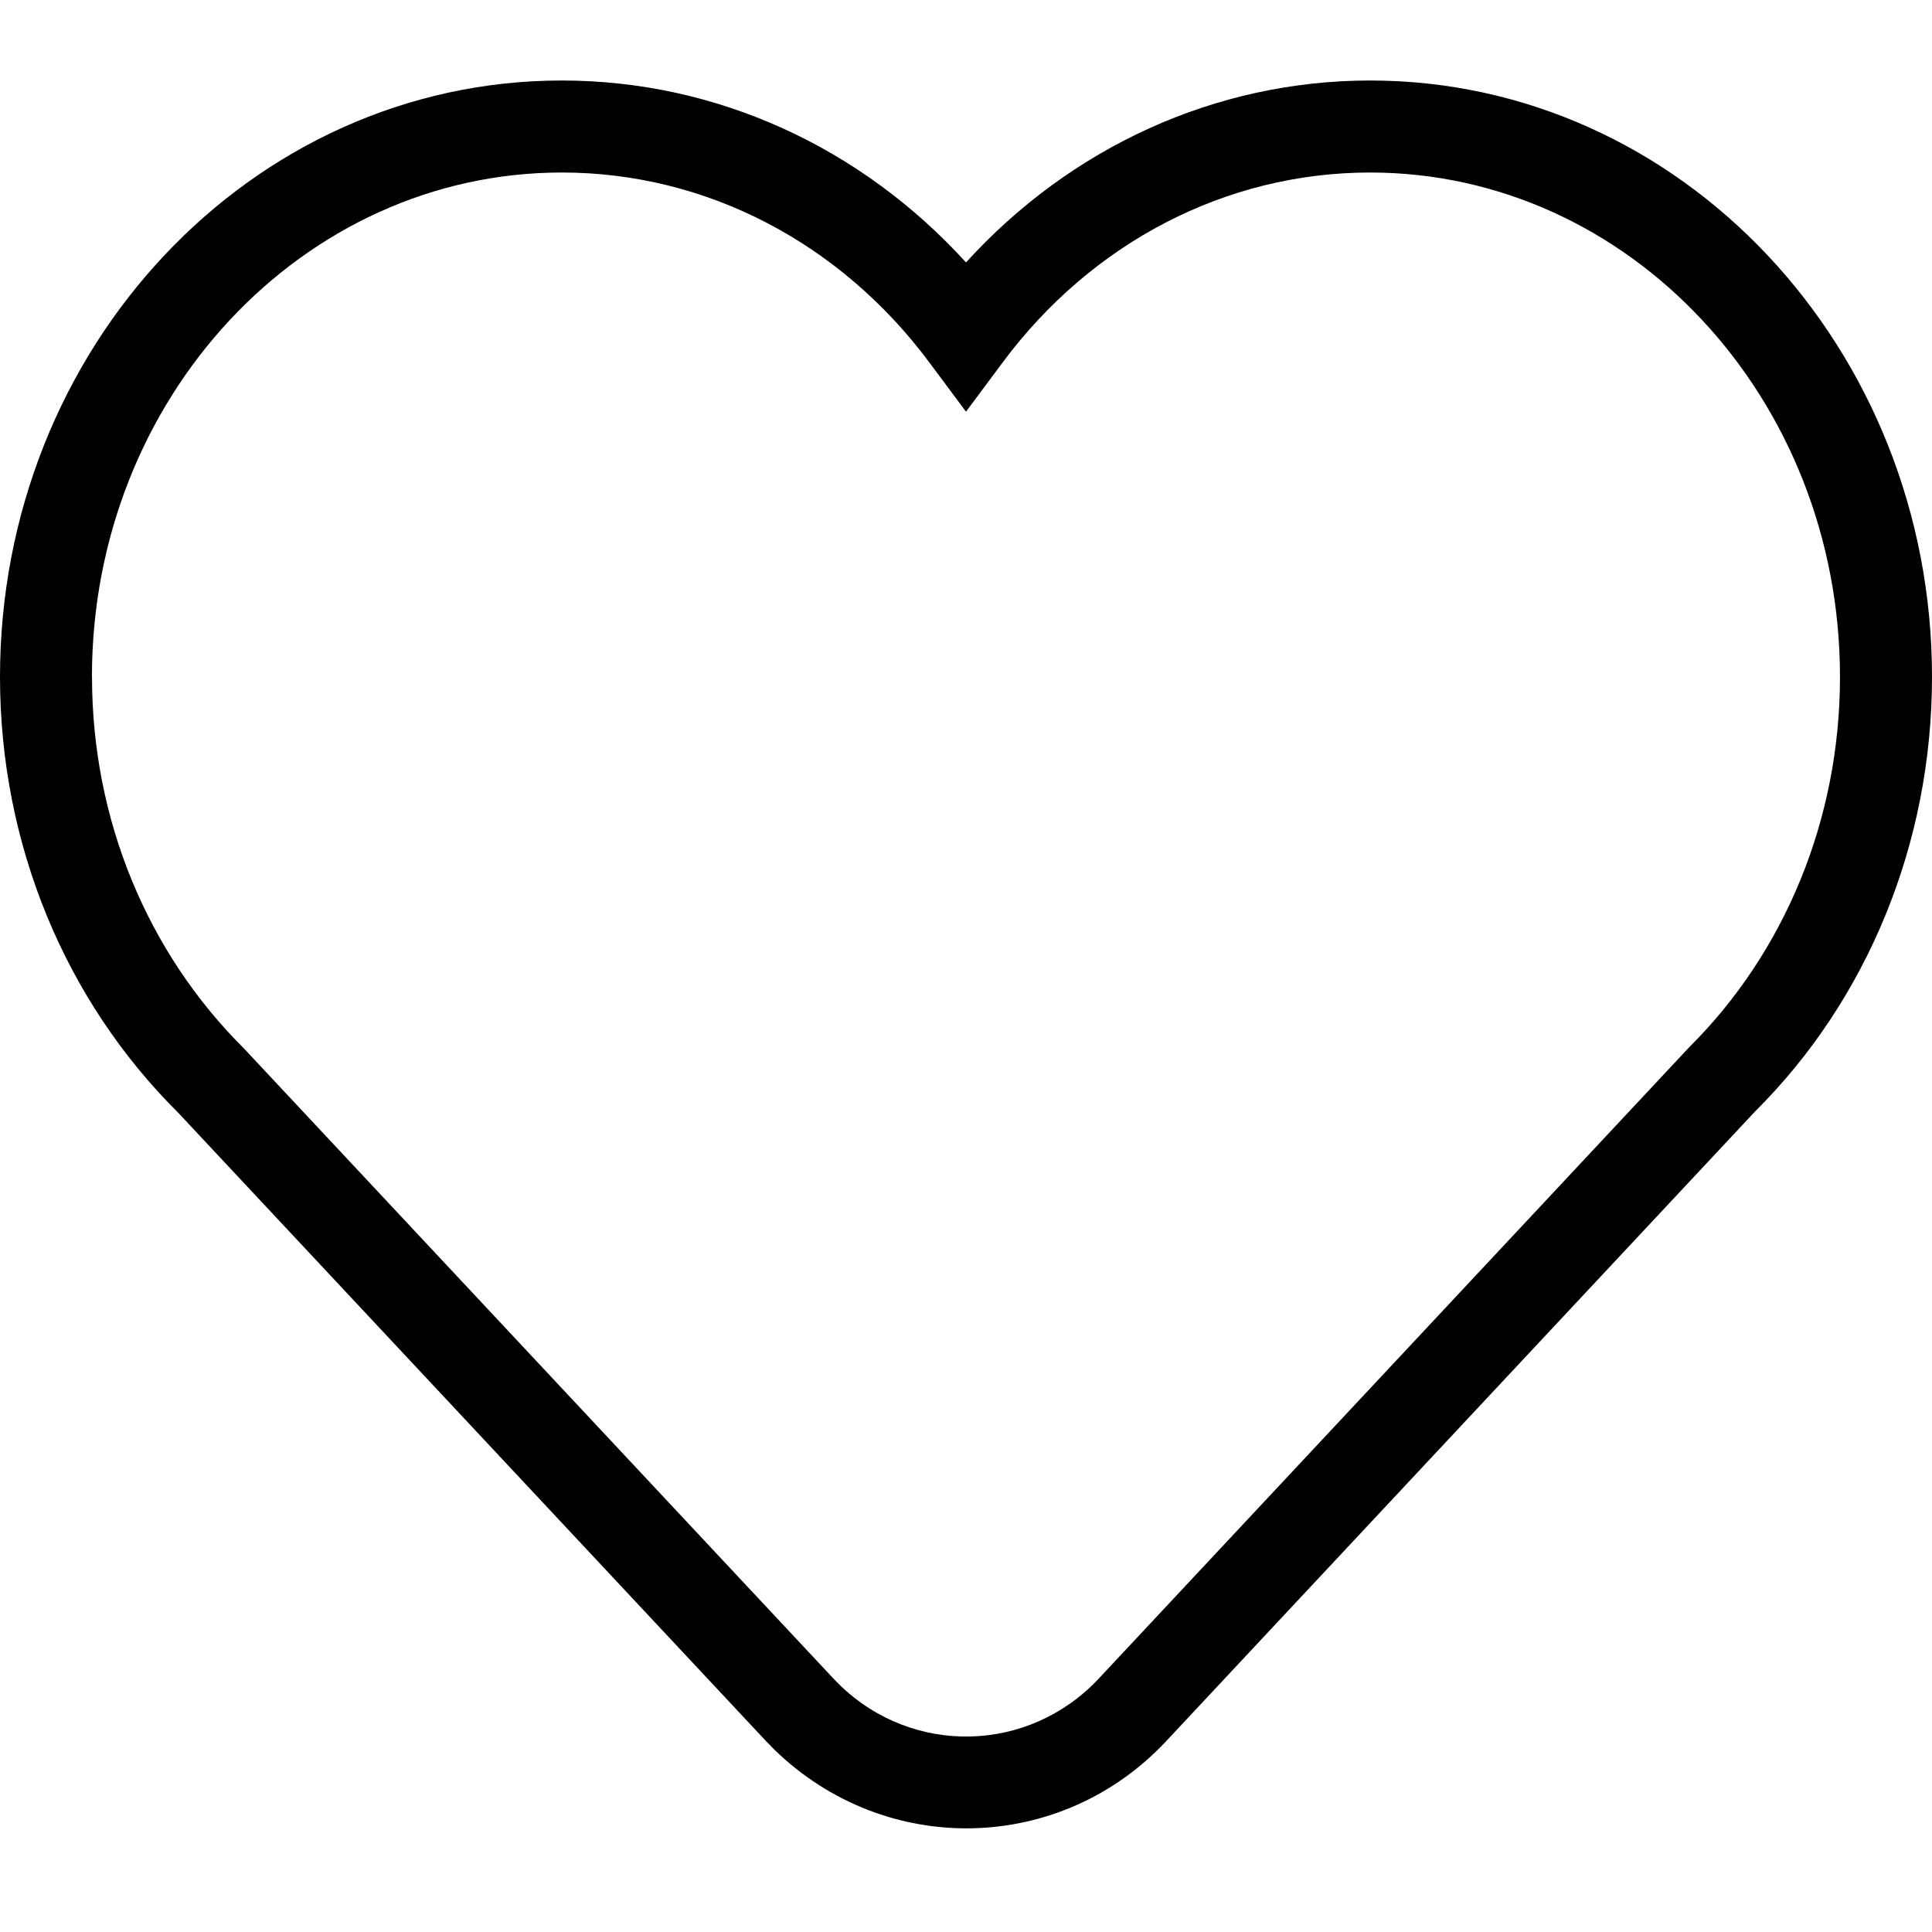 <svg viewBox="0 0 24 24"><path d="M1.143 8.409c0 1.773.688 3.424 1.89 4.618l7.314 7.818c.067.068.067.068.08.082.912.889 2.353.855 3.224-.077l7.331-7.839c1.187-1.179 1.875-2.83 1.875-4.602 0-3.469-2.622-6.266-5.837-6.266-1.796 0-3.46.875-4.562 2.356L12 5.114l-.458-.615C10.439 3.018 8.775 2.143 6.979 2.143c-3.215 0-5.837 2.797-5.837 6.266zM17.021 1C20.884 1 24 4.325 24 8.409c0 2.076-.81 4.019-2.197 5.397l-7.317 7.824c-1.309 1.399-3.485 1.451-4.869.102-.066-.068-.066-.068-.099-.101l-7.305-7.809C.81 12.43 0 10.487 0 8.409 0 4.324 3.116 1 6.979 1 8.906 1 10.702 1.833 12 3.26 13.298 1.833 15.094 1 17.021 1z"/></svg>